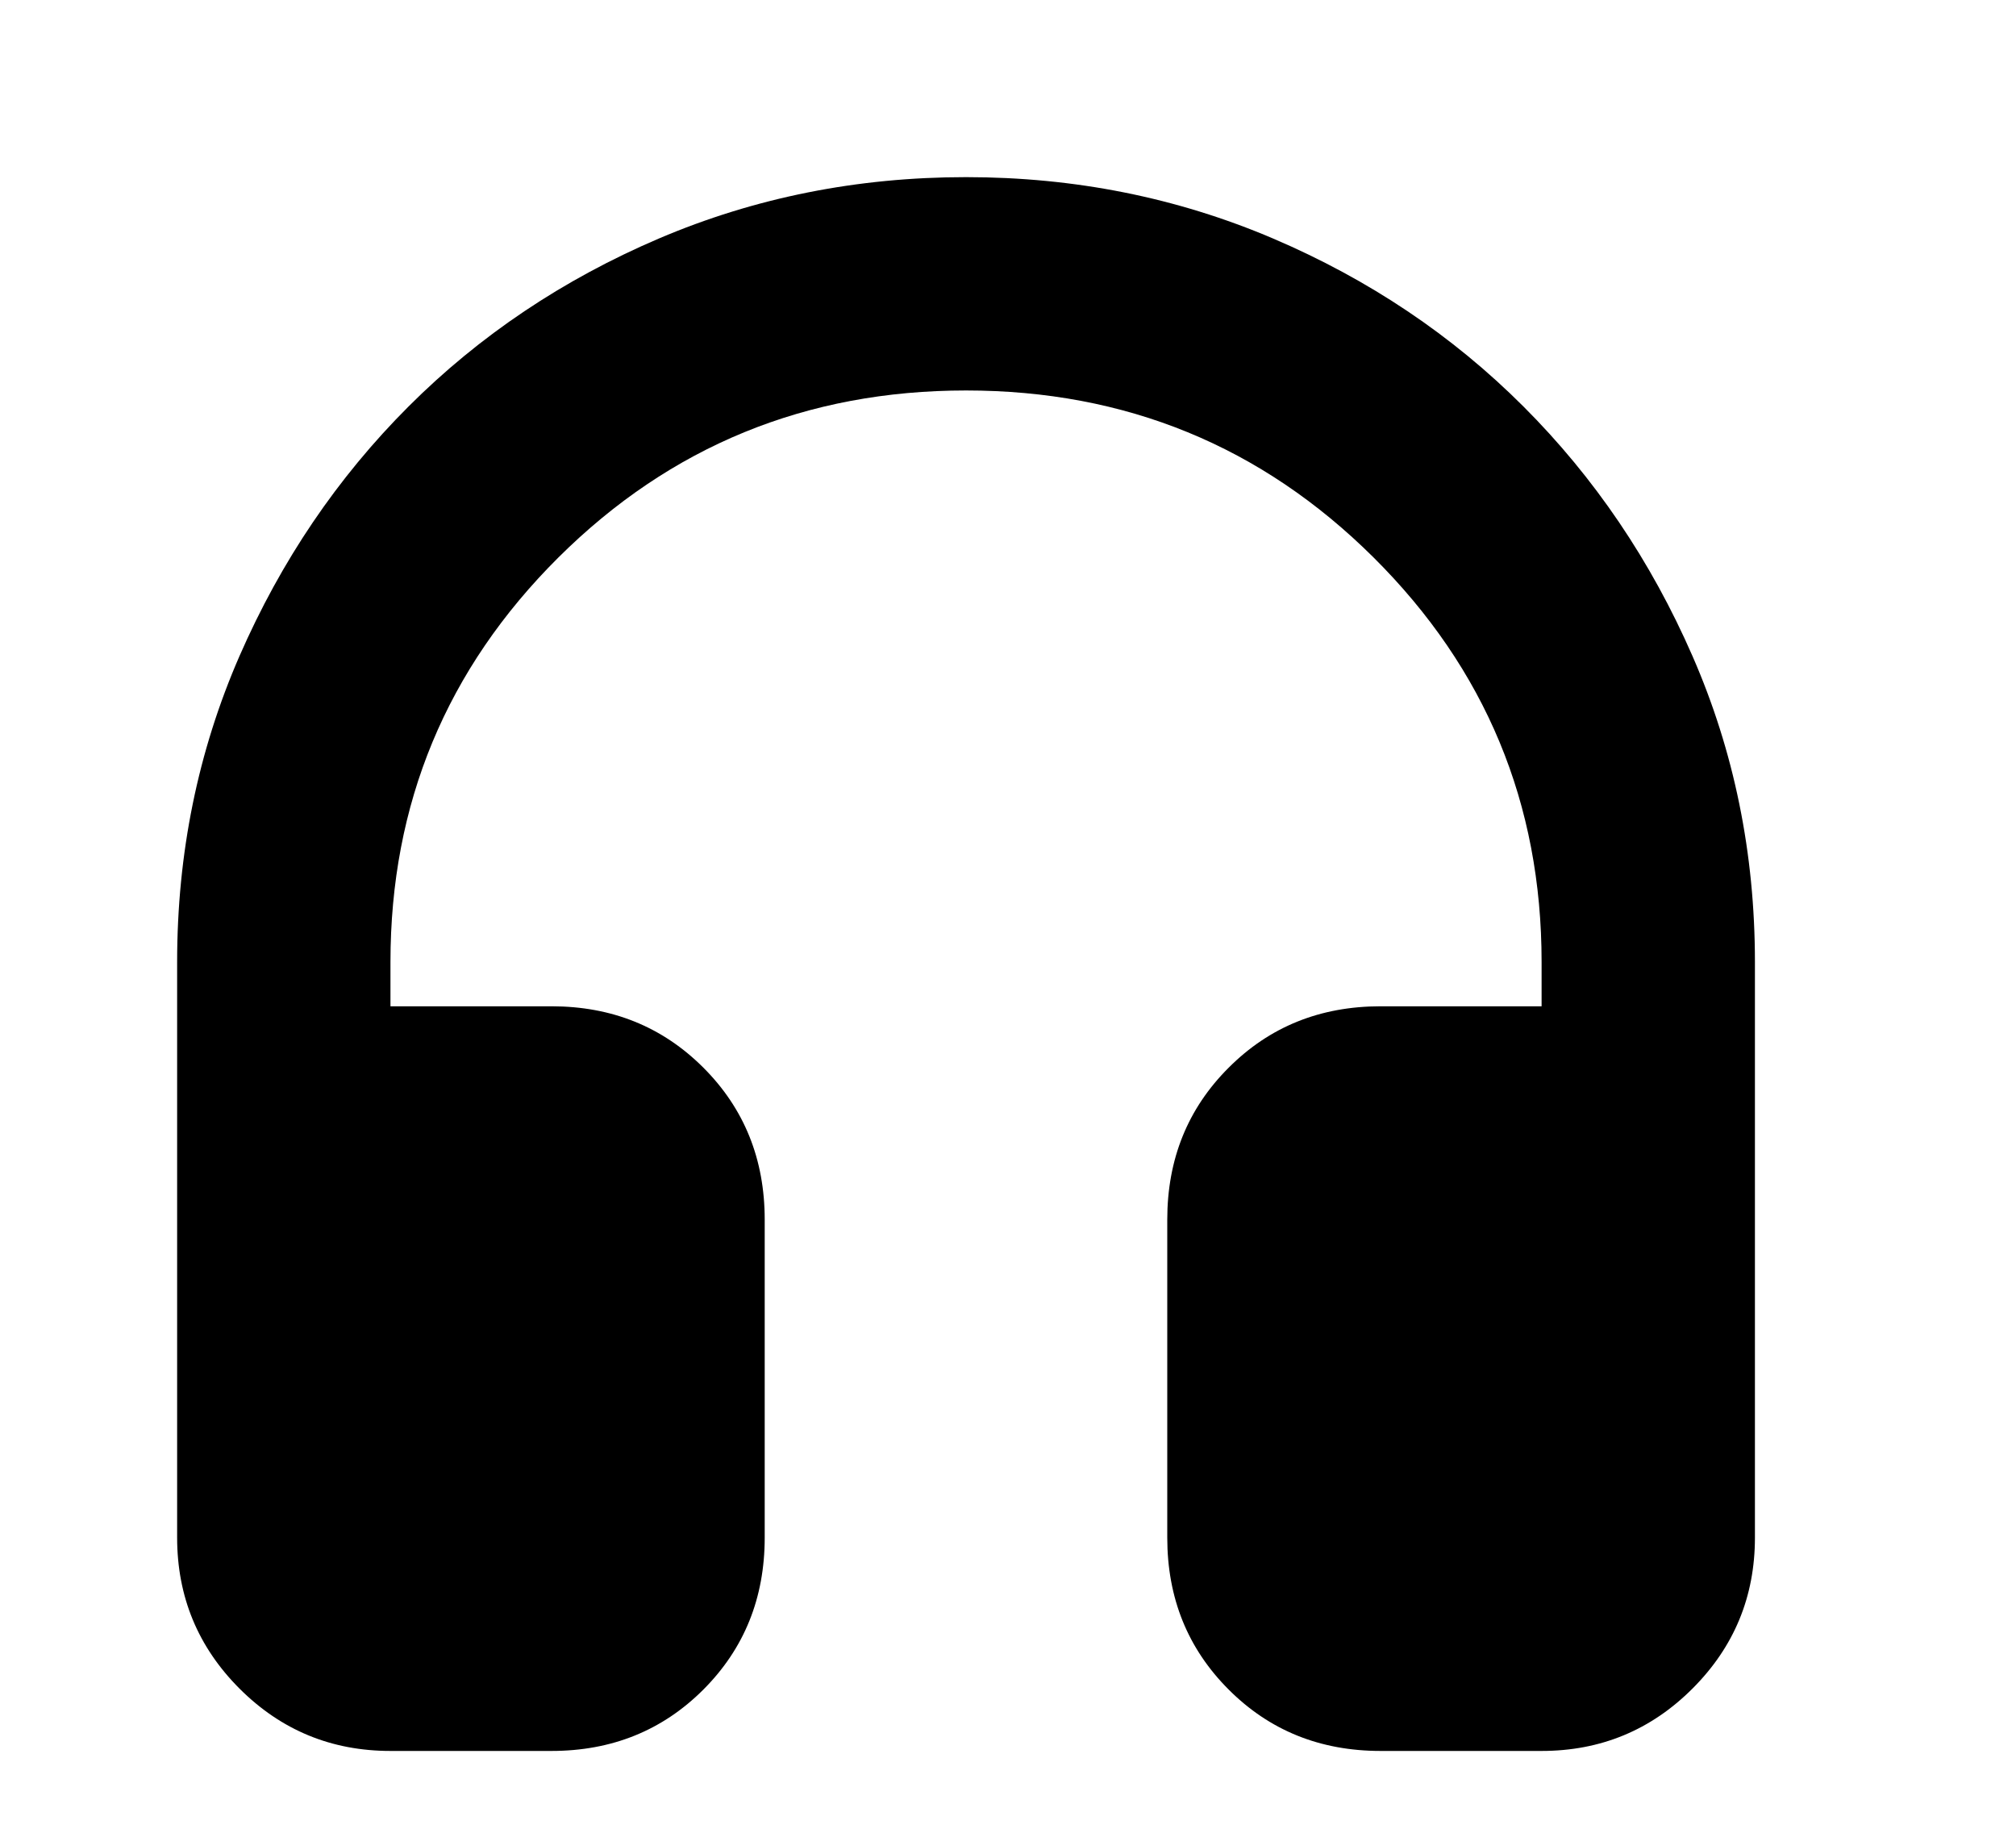 <svg width="22" height="20" viewBox="0 0 22 20" fill="none" xmlns="http://www.w3.org/2000/svg">
<mask id="mask0_730_479" style="mask-type:alpha" maskUnits="userSpaceOnUse" x="0" y="0" width="22" height="22">
<rect width="21.083" height="21.083" fill="currentColor"/>
</mask>
<g mask="url(#mask0_730_479)">
<path d="M6.018 19.107H4.261C3.616 19.107 3.067 18.88 2.613 18.426C2.16 17.972 1.933 17.423 1.933 16.779V10.498C1.933 9.312 2.16 8.199 2.613 7.16C3.067 6.12 3.682 5.212 4.458 4.436C5.234 3.66 6.146 3.049 7.192 2.602C8.239 2.156 9.356 1.933 10.542 1.933C11.728 1.933 12.844 2.156 13.891 2.602C14.938 3.049 15.849 3.66 16.625 4.436C17.401 5.212 18.016 6.12 18.47 7.16C18.924 8.199 19.151 9.312 19.151 10.498V16.779C19.151 17.423 18.924 17.972 18.47 18.426C18.016 18.88 17.467 19.107 16.823 19.107H15.066C14.407 19.107 13.854 18.884 13.408 18.437C12.961 17.99 12.738 17.438 12.738 16.779V13.309C12.738 12.65 12.961 12.097 13.408 11.651C13.854 11.204 14.407 10.981 15.066 10.981H16.823V10.498C16.823 8.77 16.212 7.299 14.989 6.083C13.766 4.868 12.284 4.261 10.542 4.261C8.799 4.261 7.317 4.868 6.094 6.083C4.872 7.299 4.261 8.77 4.261 10.498V10.981H6.018C6.676 10.981 7.229 11.204 7.676 11.651C8.122 12.097 8.345 12.65 8.345 13.309V16.779C8.345 17.438 8.122 17.99 7.676 18.437C7.229 18.884 6.676 19.107 6.018 19.107Z" fill="currentColor"/>
</g>
</svg>
